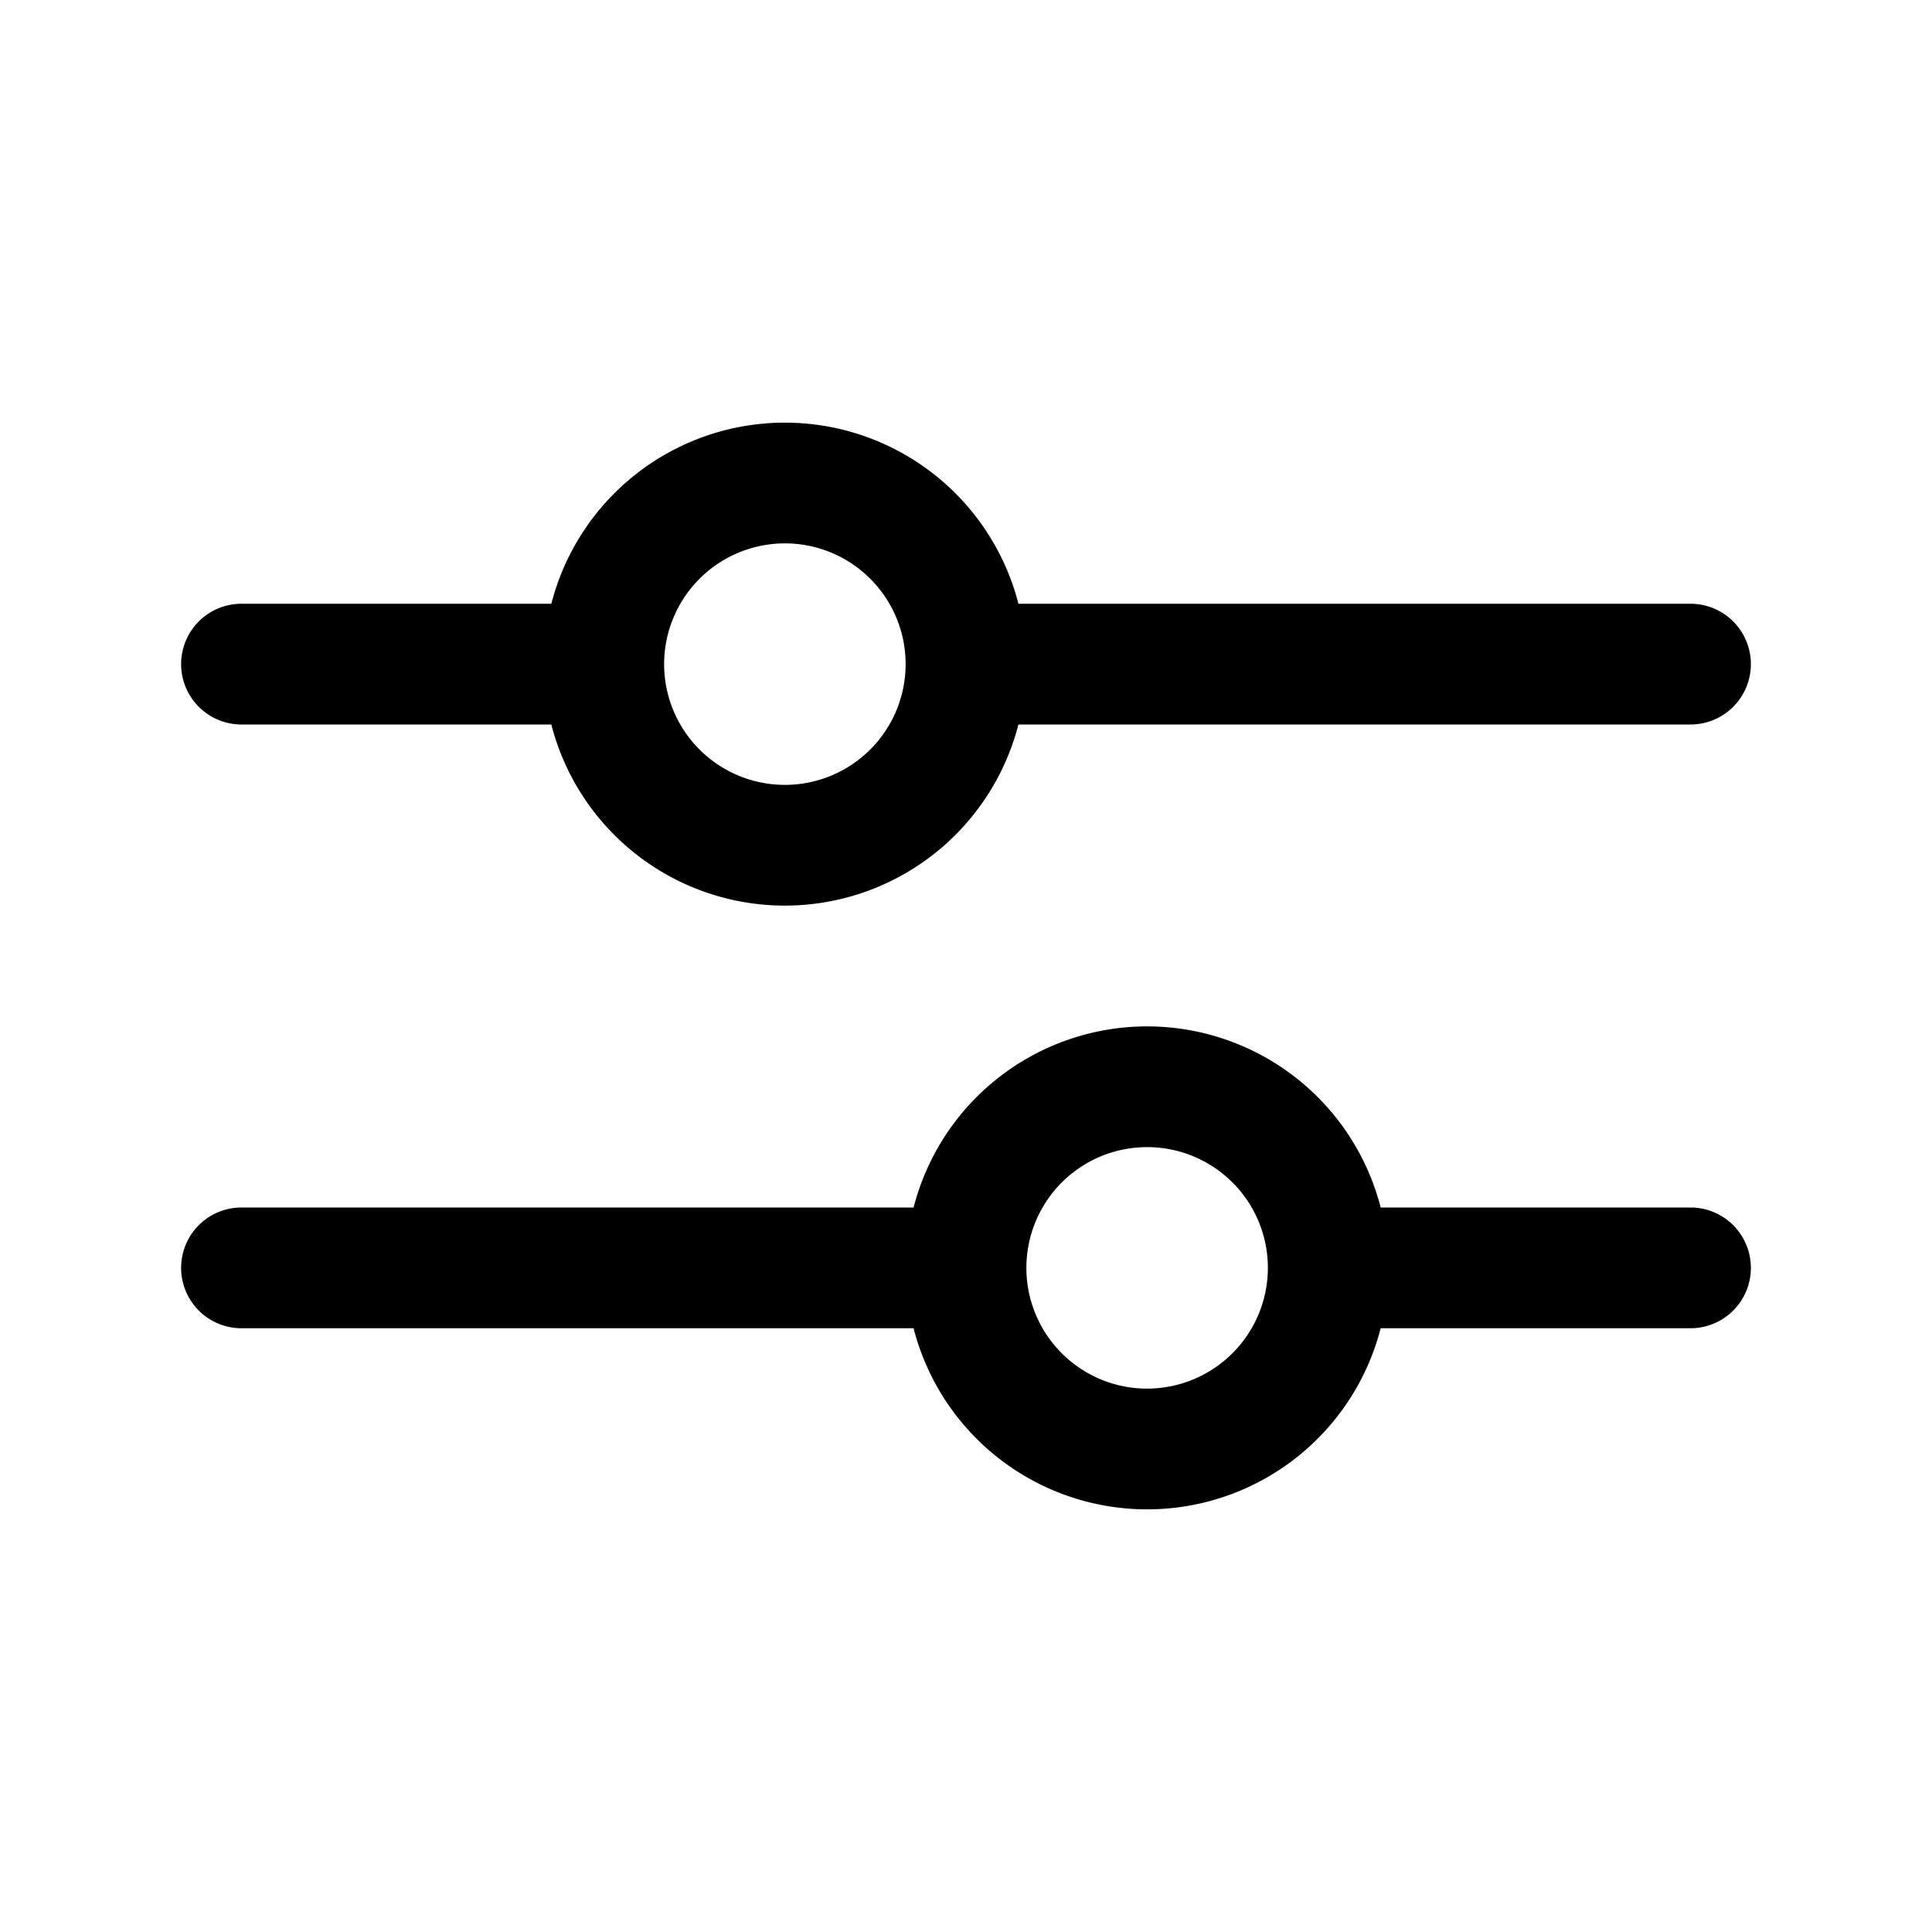 <svg xmlns="http://www.w3.org/2000/svg" viewBox="0 0 64 64"><defs><style>.cls-1{fill:none;}</style></defs><title>TC</title><g id="ARTWORK"><path d="M56,40H45.737a7.988,7.988,0,0,0-15.473,0H8a2,2,0,0,0,0,4H30.263a7.988,7.988,0,0,0,15.473,0H56a2,2,0,0,0,0-4ZM38,46a4,4,0,1,1,4-4A4.004,4.004,0,0,1,38,46ZM8,24H18.263a7.988,7.988,0,0,0,15.473,0H56a2,2,0,0,0,0-4H33.737a7.988,7.988,0,0,0-15.473,0H8a2,2,0,0,0,0,4Zm18-6a4,4,0,1,1-4,4A4.004,4.004,0,0,1,26,18Z"/></g><g id="White_space" data-name="White space"><rect class="cls-1" width="64" height="64"/></g></svg>